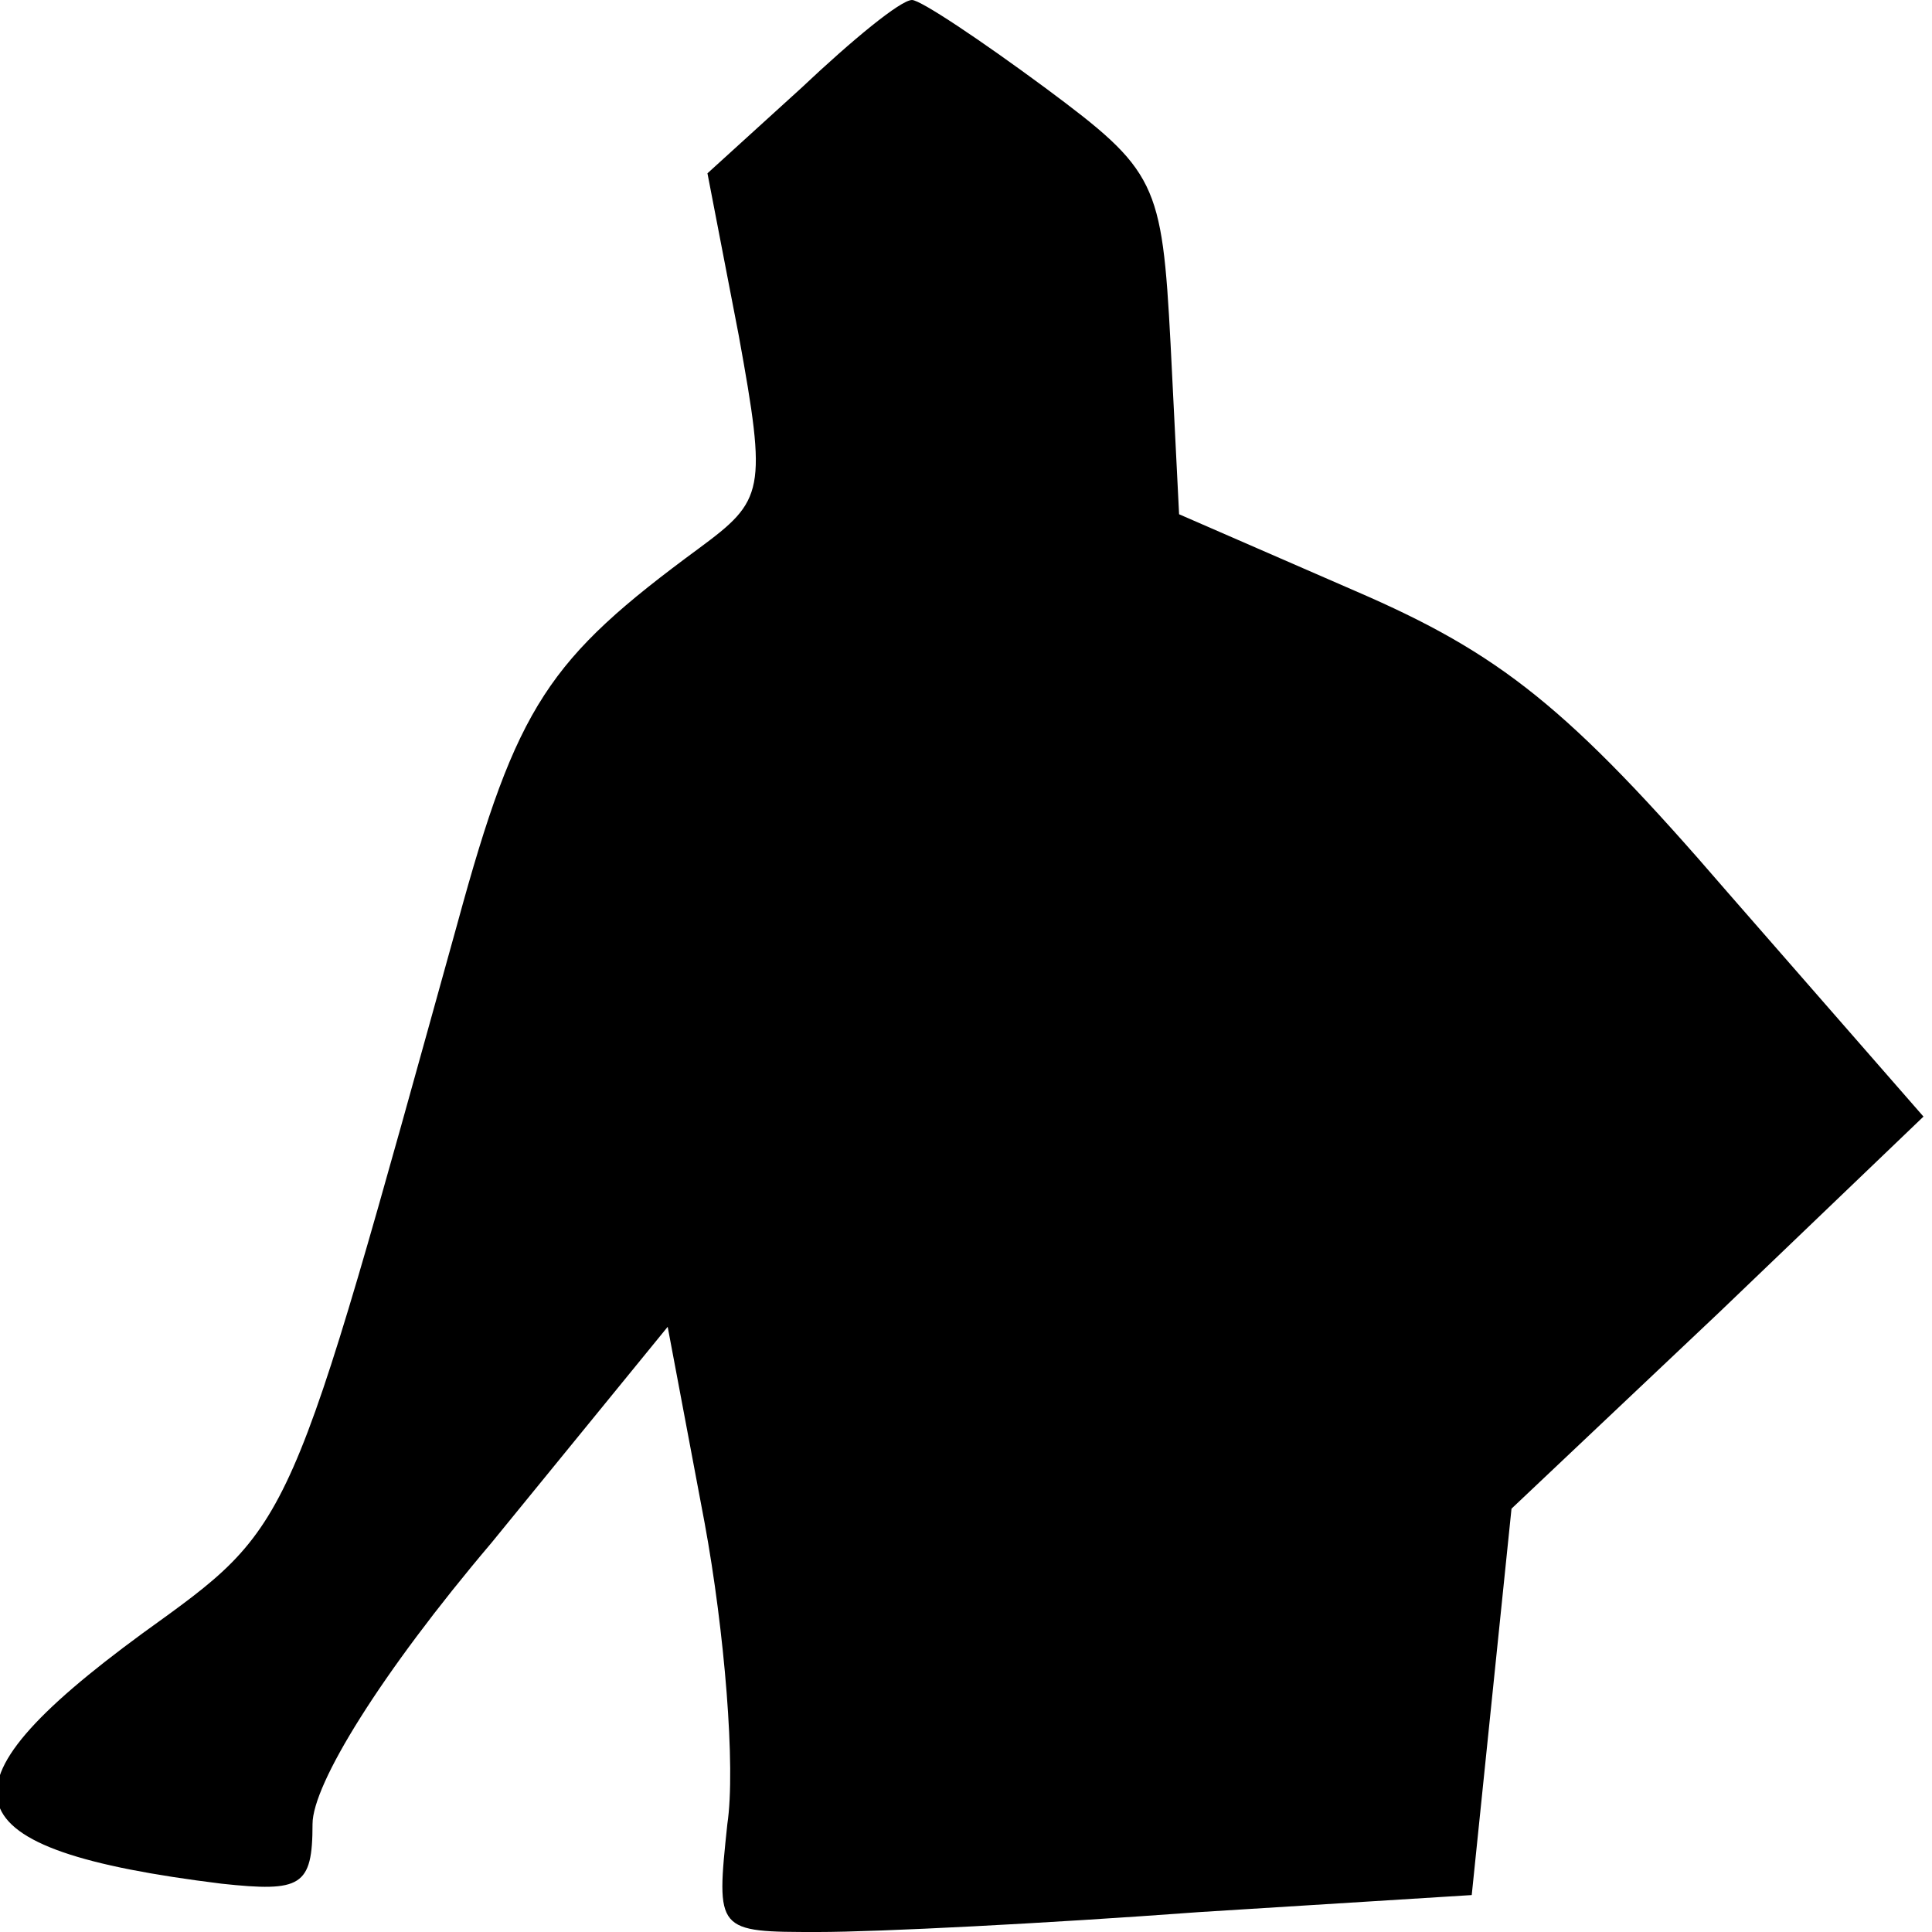 <?xml version="1.0" standalone="no"?>
<!DOCTYPE svg PUBLIC "-//W3C//DTD SVG 20010904//EN"
 "http://www.w3.org/TR/2001/REC-SVG-20010904/DTD/svg10.dtd">
<svg version="1.0" xmlns="http://www.w3.org/2000/svg"
 width="68pt" height="68pt" viewBox="0 0 68 68"
 preserveAspectRatio="xMidYMid meet">
<g transform="translate(0,68) scale(0.1,-0.1)"
fill="#000000" stroke="none">
<path fill="#000000" stroke="none" d="M282 649 l-33 -30 11 -57 c10 -55 9
-58 -14 -75 -53 -39 -64 -55 -85 -132 -60 -216 -57 -211 -111 -250 -75 -55
-69 -76 28 -88 28 -3 32 -1 32 21 0 14 24 53 63 99 l62 76 13 -69 c7 -38 11
-86 8 -106 -4 -38 -4 -38 32 -38 21 0 80 3 134 7 l96 6 7 68 7 68 73 69 72 69
-69 79 c-56 65 -80 84 -131 106 l-62 27 -3 60 c-3 57 -5 61 -44 90 -23 17 -44
31 -47 31 -4 0 -21 -14 -39 -31z"/>
</g>
</svg>
